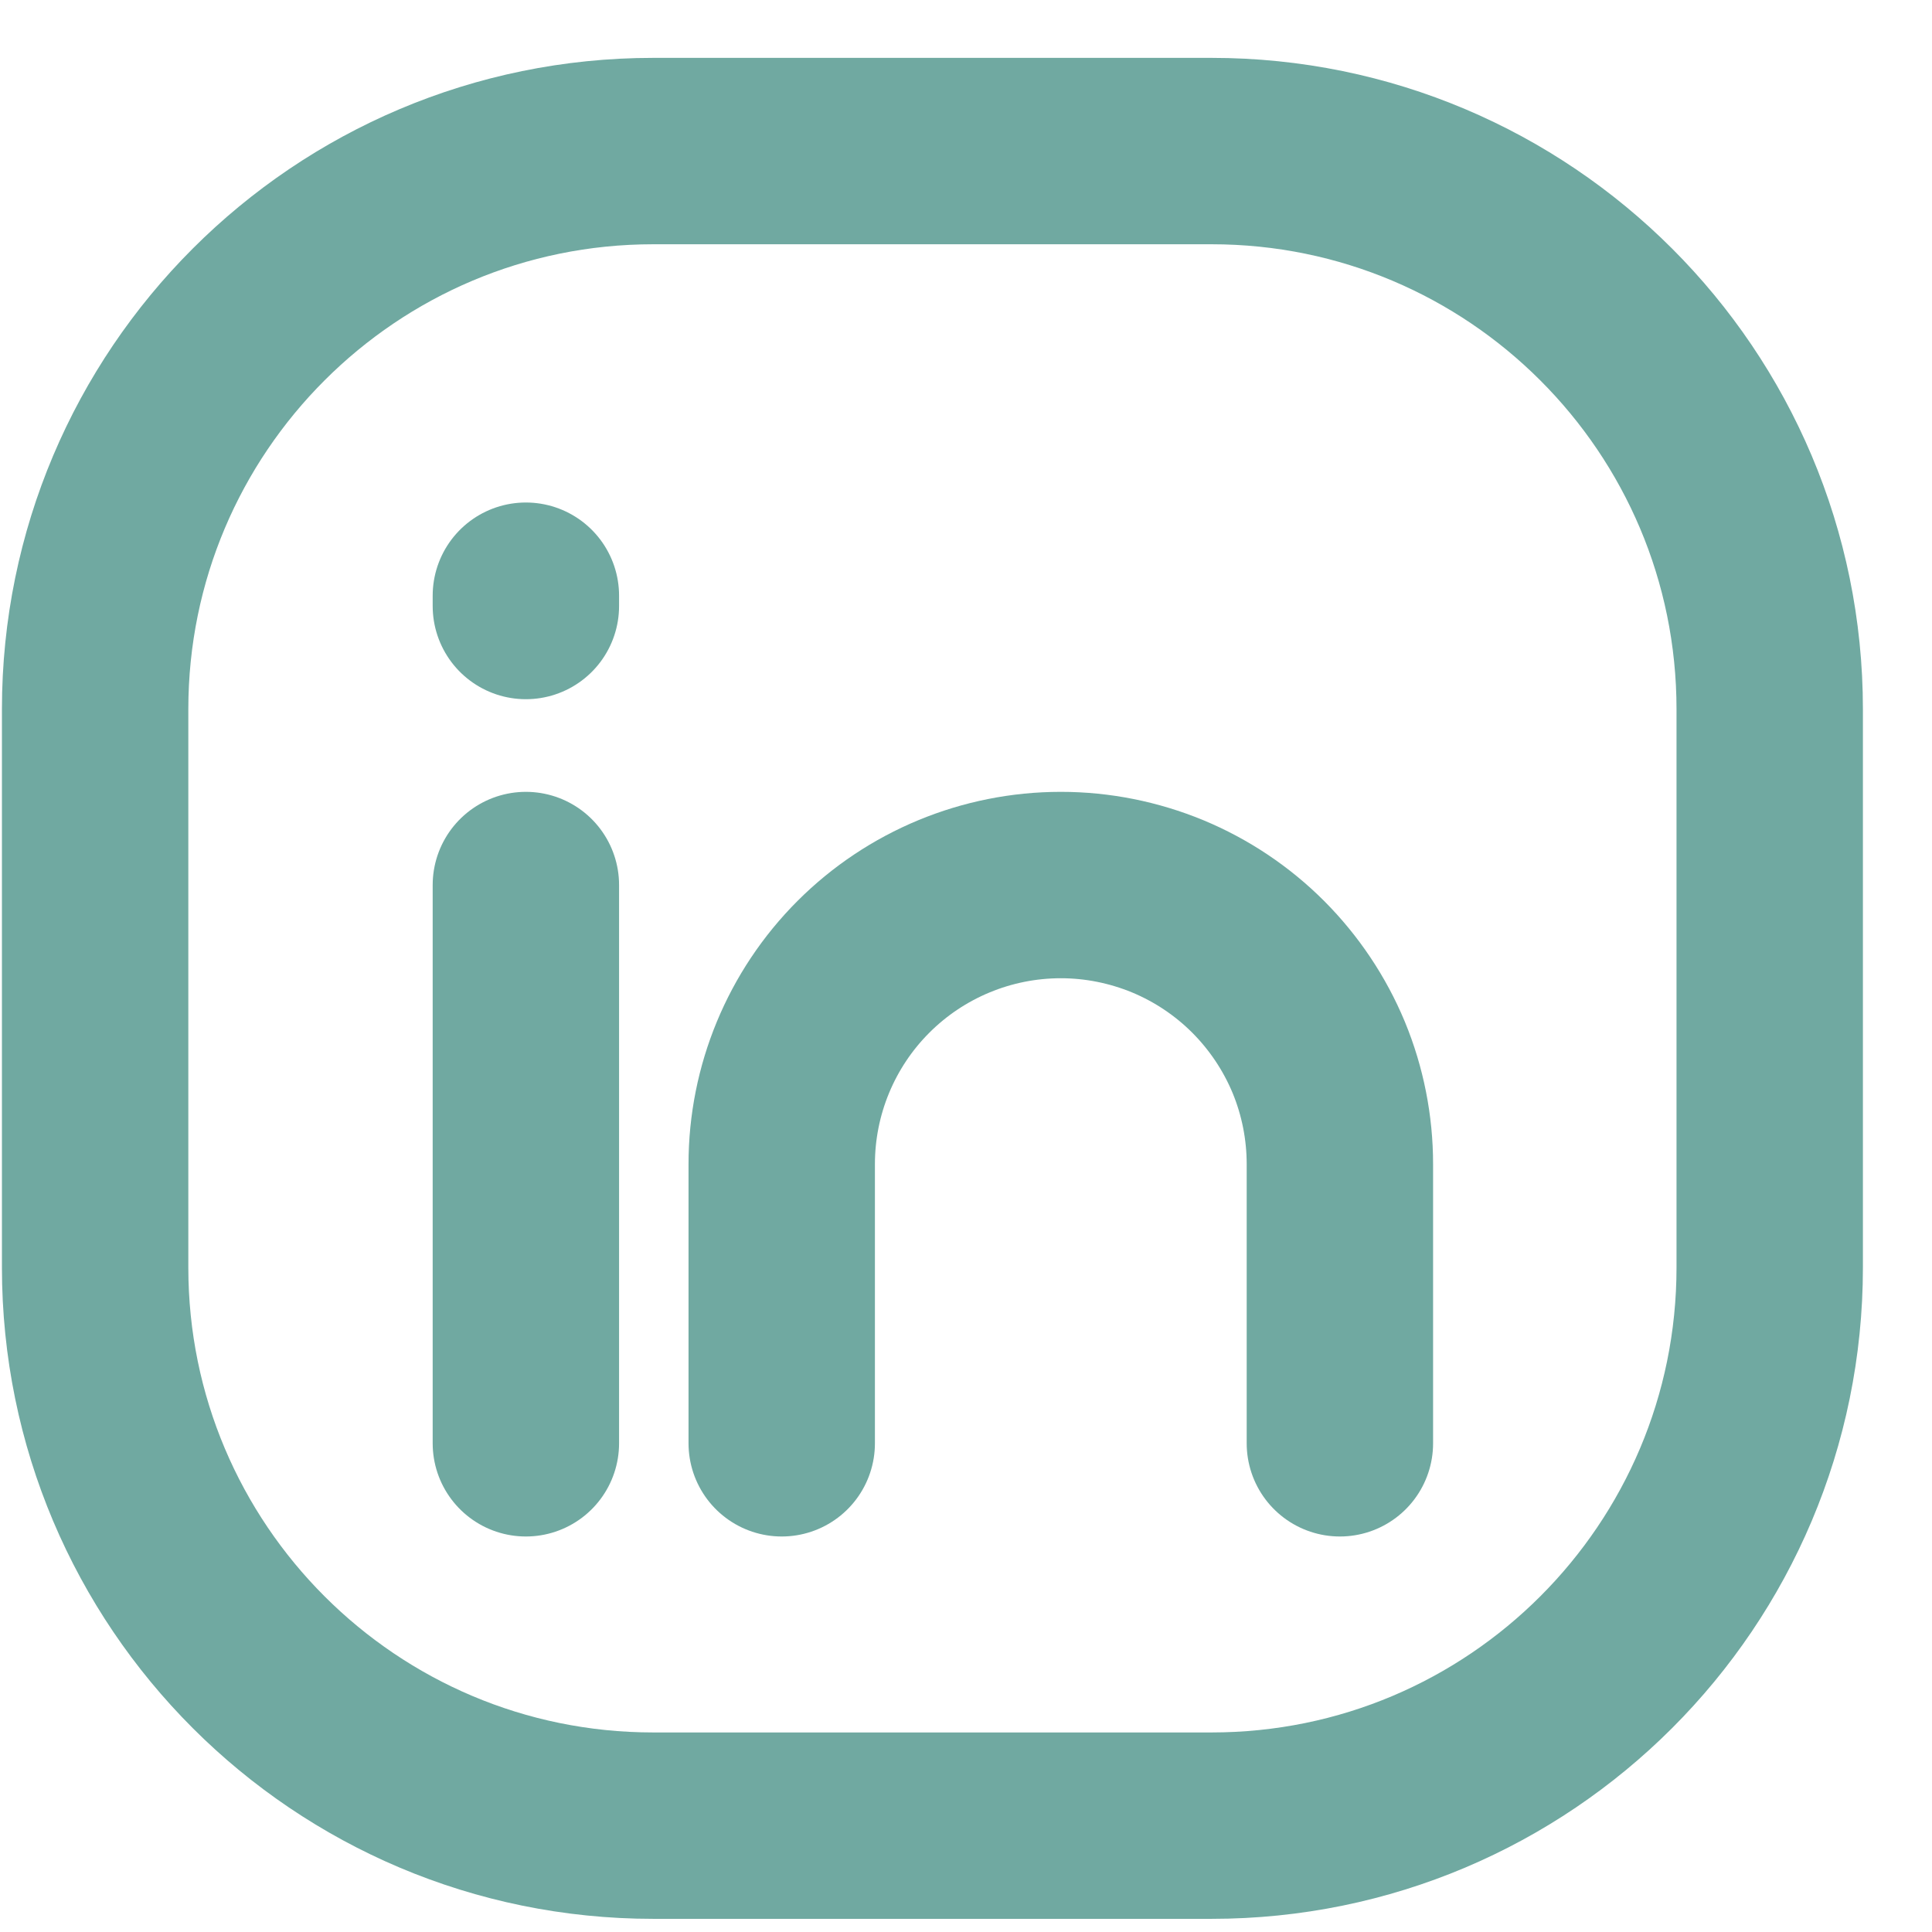 <svg width="21" height="21" viewBox="0 0 21 21" fill="none" xmlns="http://www.w3.org/2000/svg">
<path d="M13.169 1.642H7.101C3.75 1.642 1.034 4.358 1.034 7.709V13.777C1.034 17.128 3.75 19.844 7.101 19.844H13.169C16.52 19.844 19.236 17.128 19.236 13.777V7.709C19.236 4.358 16.52 1.642 13.169 1.642Z" stroke="#70A9A1" stroke-width="2.026" stroke-linecap="round" stroke-linejoin="round"/>
<path d="M5.716 9.62V15.688" stroke="#70A9A1" stroke-width="2.026" stroke-linecap="round" stroke-linejoin="round"/>
<path d="M8.497 15.688V12.654C8.497 11.85 8.816 11.078 9.385 10.509C9.954 9.94 10.726 9.62 11.531 9.62V9.62C11.929 9.62 12.323 9.699 12.692 9.851C13.06 10.004 13.394 10.227 13.676 10.509C13.957 10.791 14.181 11.125 14.334 11.493C14.486 11.861 14.564 12.256 14.564 12.654V15.688" stroke="#70A9A1" stroke-width="2.026" stroke-linecap="round" stroke-linejoin="round"/>
<path d="M5.716 6.587V6.475" stroke="#70A9A1" stroke-width="2.026" stroke-linecap="round" stroke-linejoin="round"/>
</svg>
